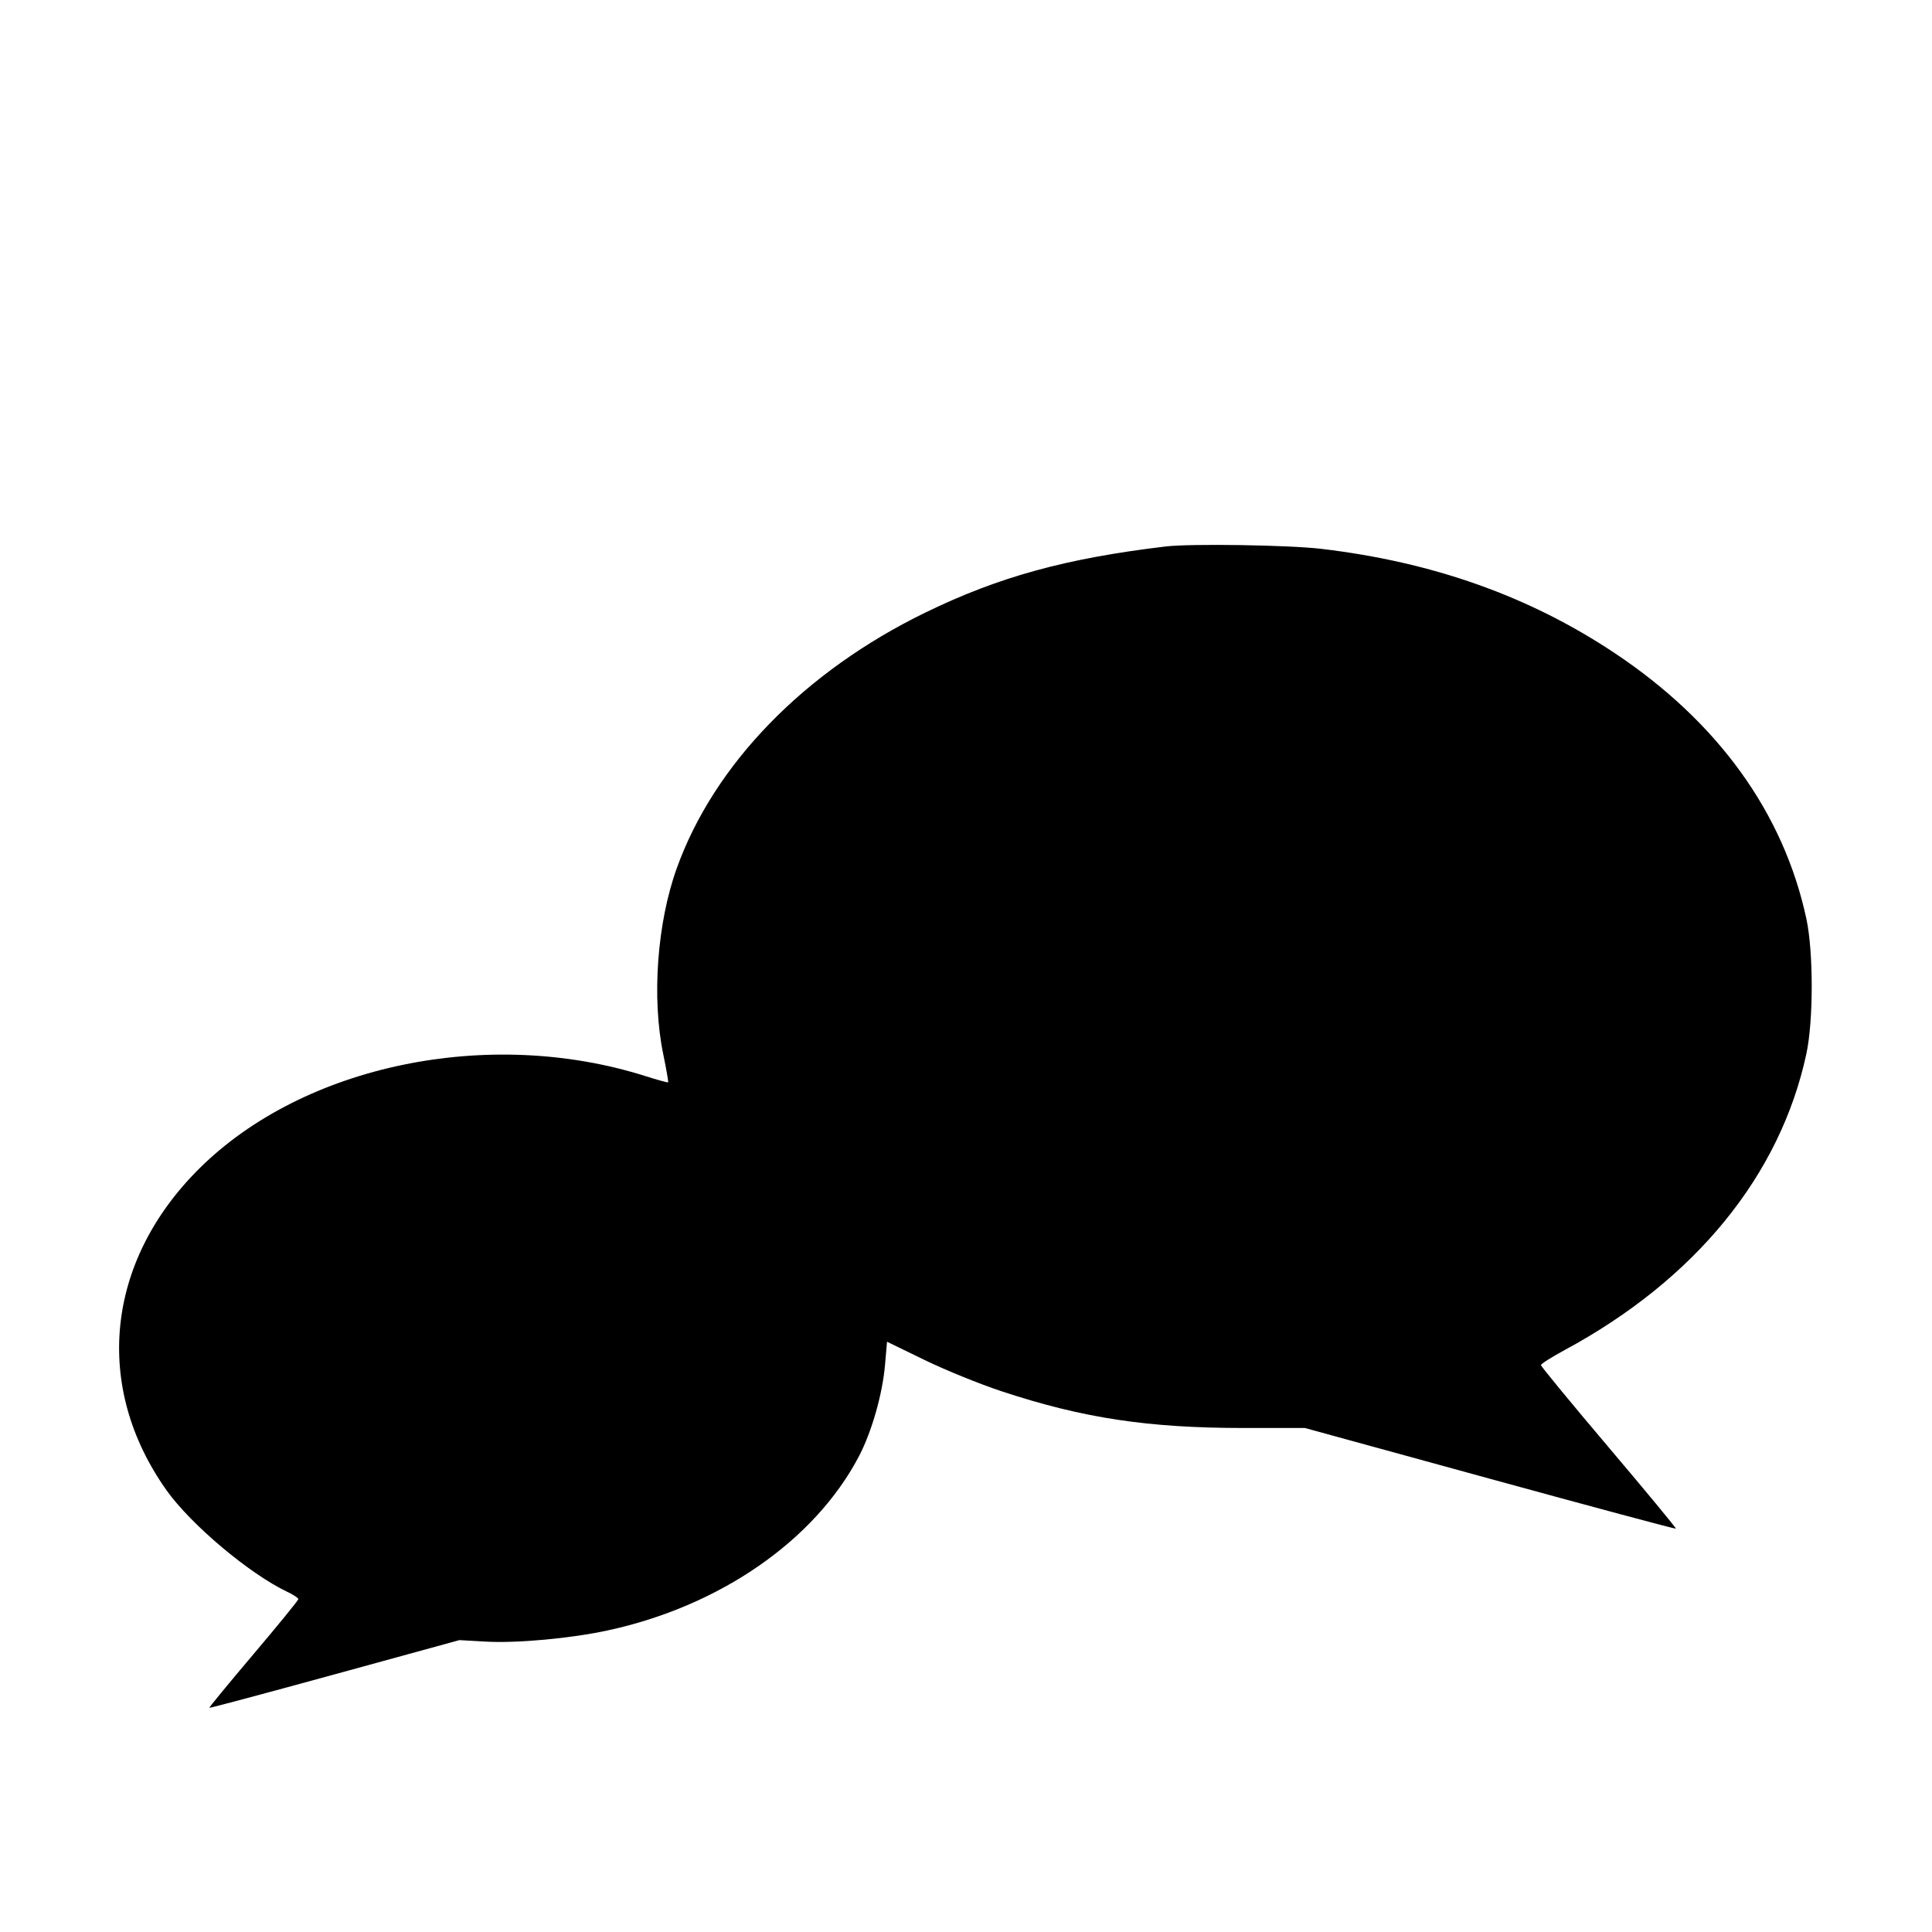 <svg xmlns="http://www.w3.org/2000/svg" width="667" height="667" viewBox="0 0 667 667" version="1.1">
	<path d="M 402.500 188.657 C 368.036 192.758, 344.846 199.131, 319.500 211.466 C 277.676 231.819, 246.549 263.831, 233.641 299.766 C 226.846 318.684, 224.968 344.526, 228.977 363.953 C 230.049 369.152, 230.812 373.522, 230.671 373.663 C 230.530 373.804, 227.059 372.854, 222.957 371.551 C 168.836 354.367, 104.848 367.610, 68.764 403.462 C 36.507 435.513, 32.117 478.759, 57.494 514.500 C 65.927 526.378, 86.204 543.420, 99.250 549.595 C 101.313 550.572, 103 551.691, 103 552.082 C 103 552.474, 96.032 561.022, 87.515 571.079 C 78.998 581.135, 72.139 589.473, 72.273 589.606 C 72.407 589.740, 91.888 584.535, 115.564 578.039 L 158.612 566.229 167.580 566.740 C 178.436 567.359, 196.988 565.660, 209.887 562.866 C 248.530 554.493, 281.162 531.908, 296.436 502.963 C 300.901 494.500, 304.648 481.458, 305.535 471.287 L 306.240 463.215 319.178 469.512 C 326.294 472.976, 338.278 477.845, 345.808 480.331 C 373.867 489.598, 396.344 493, 429.498 493 L 450.508 493 514.392 510.529 C 549.528 520.170, 578.414 527.919, 578.583 527.750 C 578.753 527.581, 568.341 514.987, 555.446 499.764 C 542.550 484.541, 532 471.729, 532.001 471.293 C 532.002 470.857, 535.714 468.496, 540.251 466.047 C 585.292 441.733, 614.612 405.777, 623.632 363.796 C 626.087 352.369, 626.087 328.631, 623.632 317.204 C 615.781 280.666, 593.140 249.271, 557.500 225.503 C 528.035 205.854, 494.657 194.002, 456.006 189.466 C 444.815 188.153, 411.028 187.642, 402.500 188.657" stroke="none" fill="black" fill-rule="evenodd"/>
</svg>